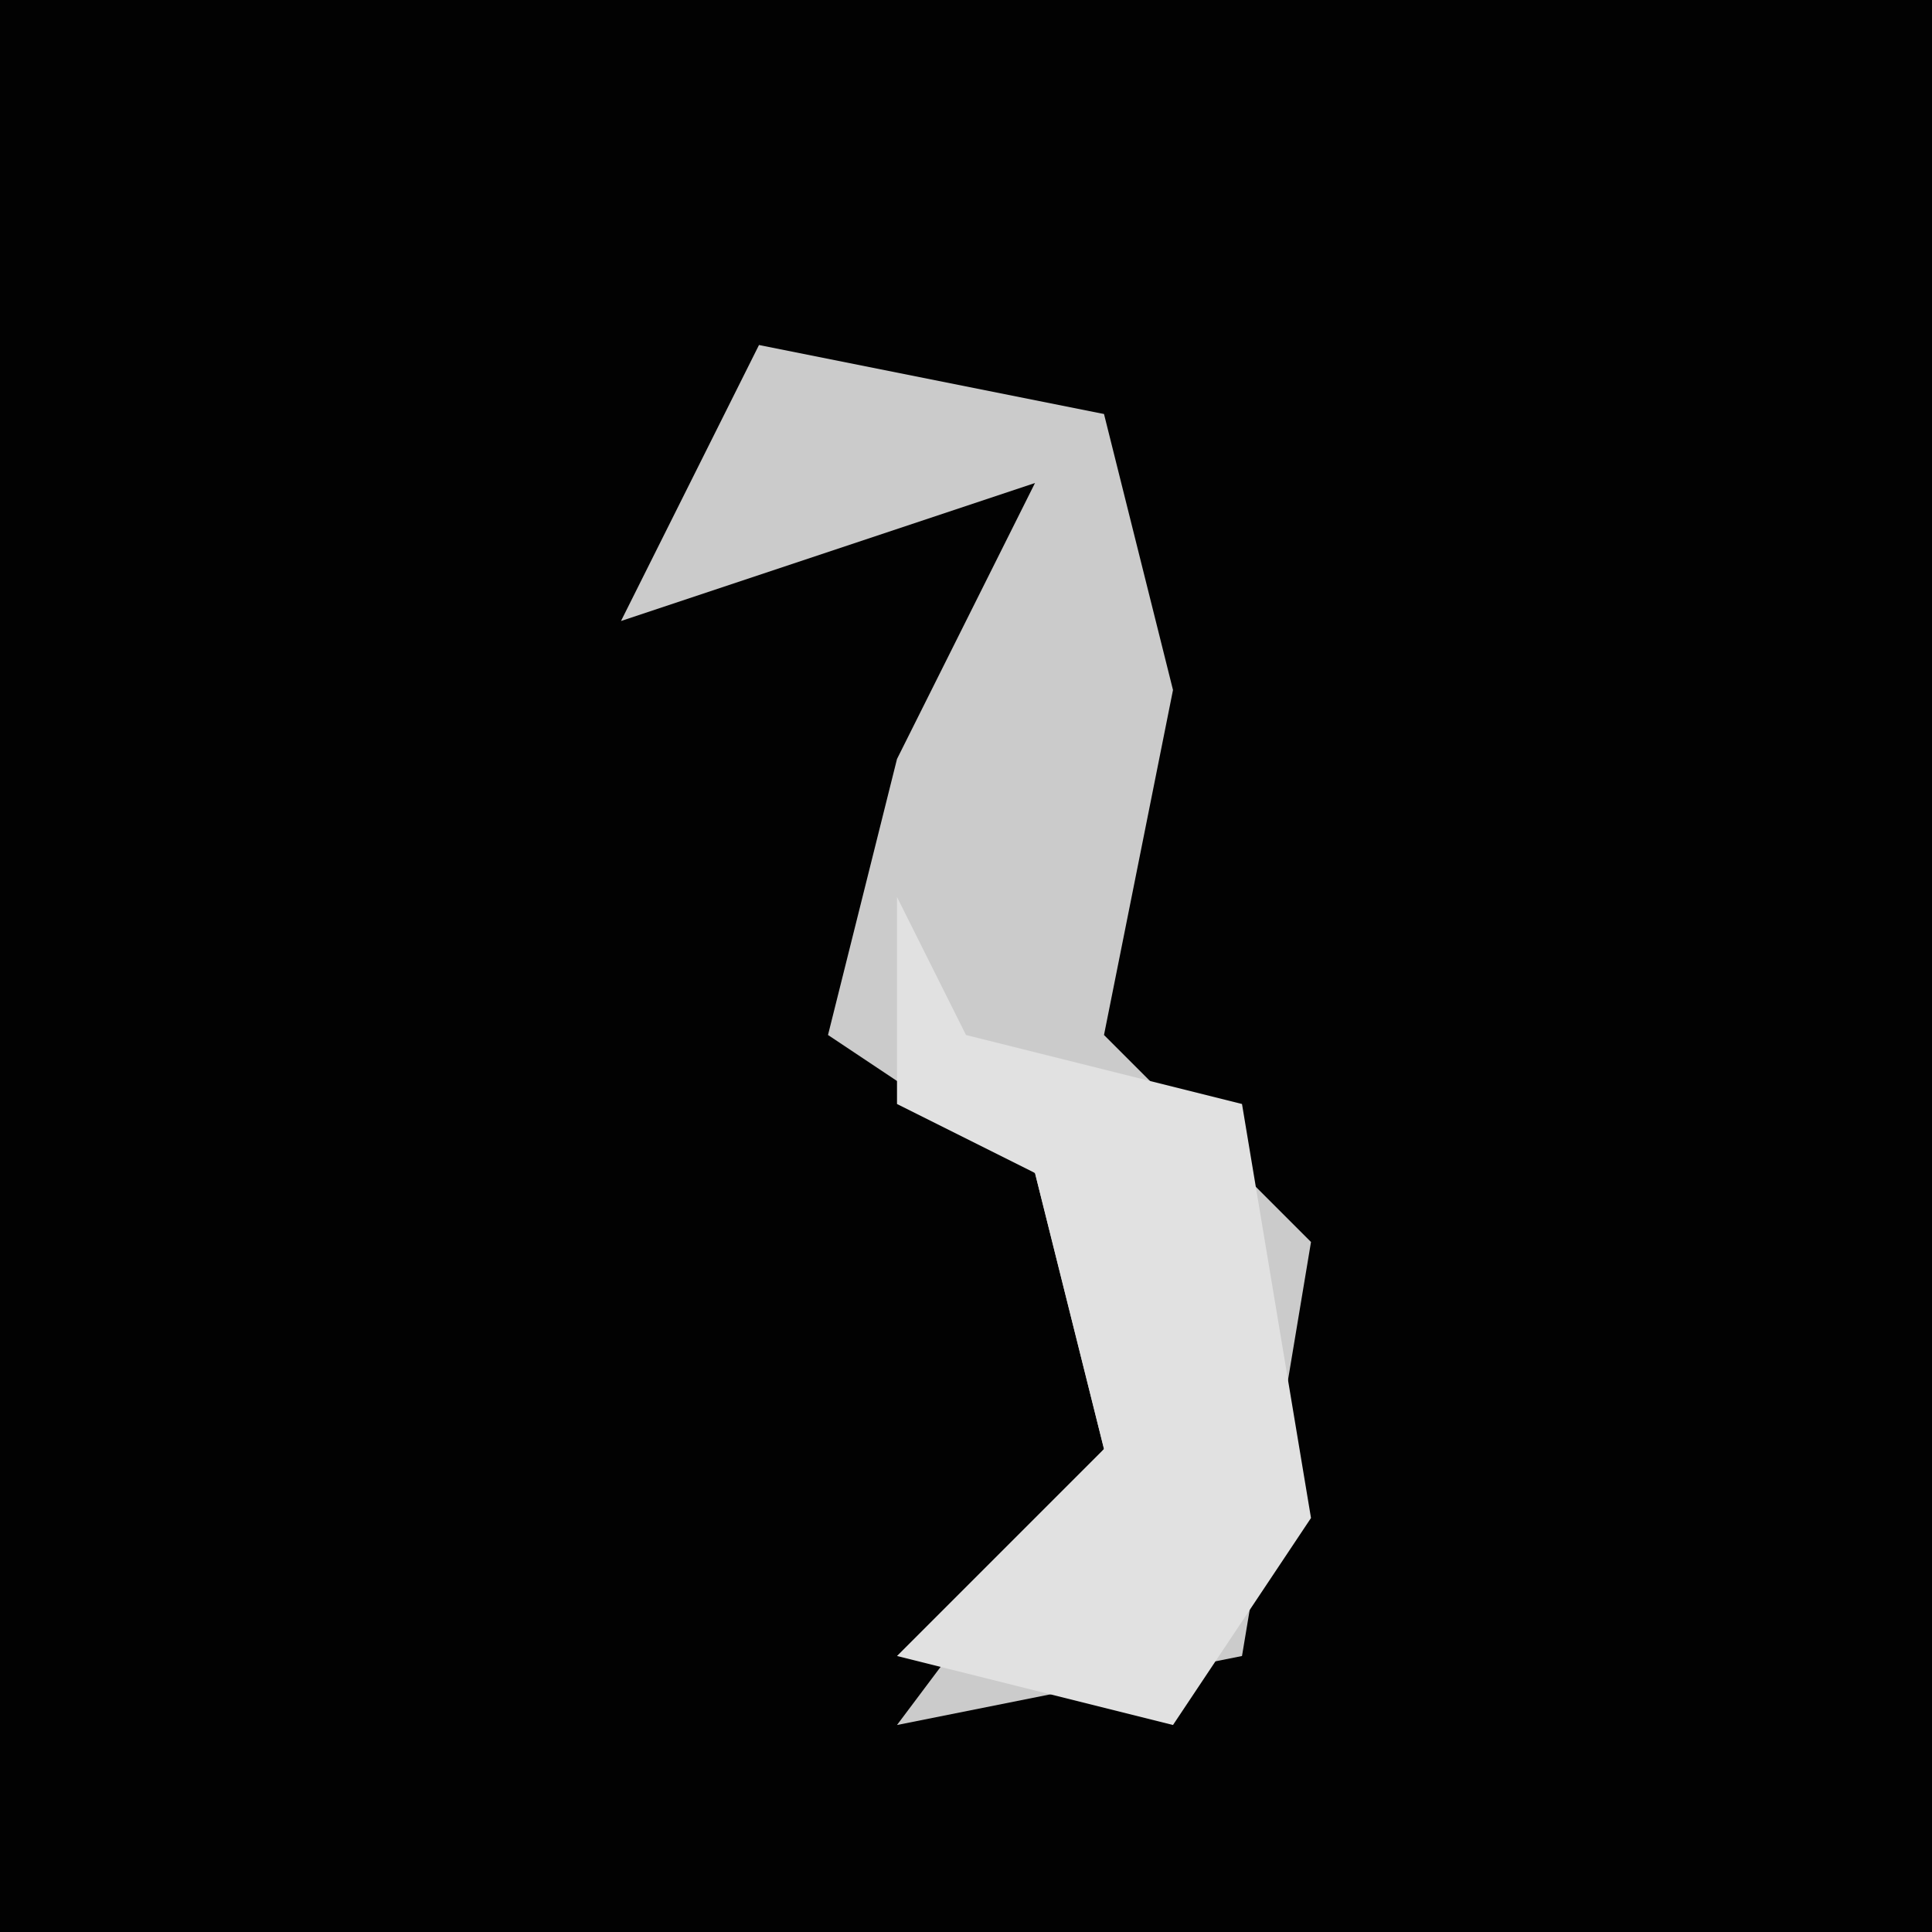 <?xml version="1.0" encoding="UTF-8"?>
<svg version="1.1" xmlns="http://www.w3.org/2000/svg" width="28" height="28">
<path d="M0,0 L28,0 L28,28 L0,28 Z " fill="#020202" transform="translate(0,0)"/>
<path d="M0,0 L5,1 L6,5 L5,10 L8,13 L7,19 L2,20 L5,16 L4,12 L1,10 L2,6 L4,2 L-2,4 Z " fill="#CBCBCB" transform="translate(11,5)"/>
<path d="M0,0 L1,2 L5,3 L6,9 L4,12 L0,11 L3,8 L2,4 L0,3 Z " fill="#E1E1E1" transform="translate(13,13)"/>
</svg>
